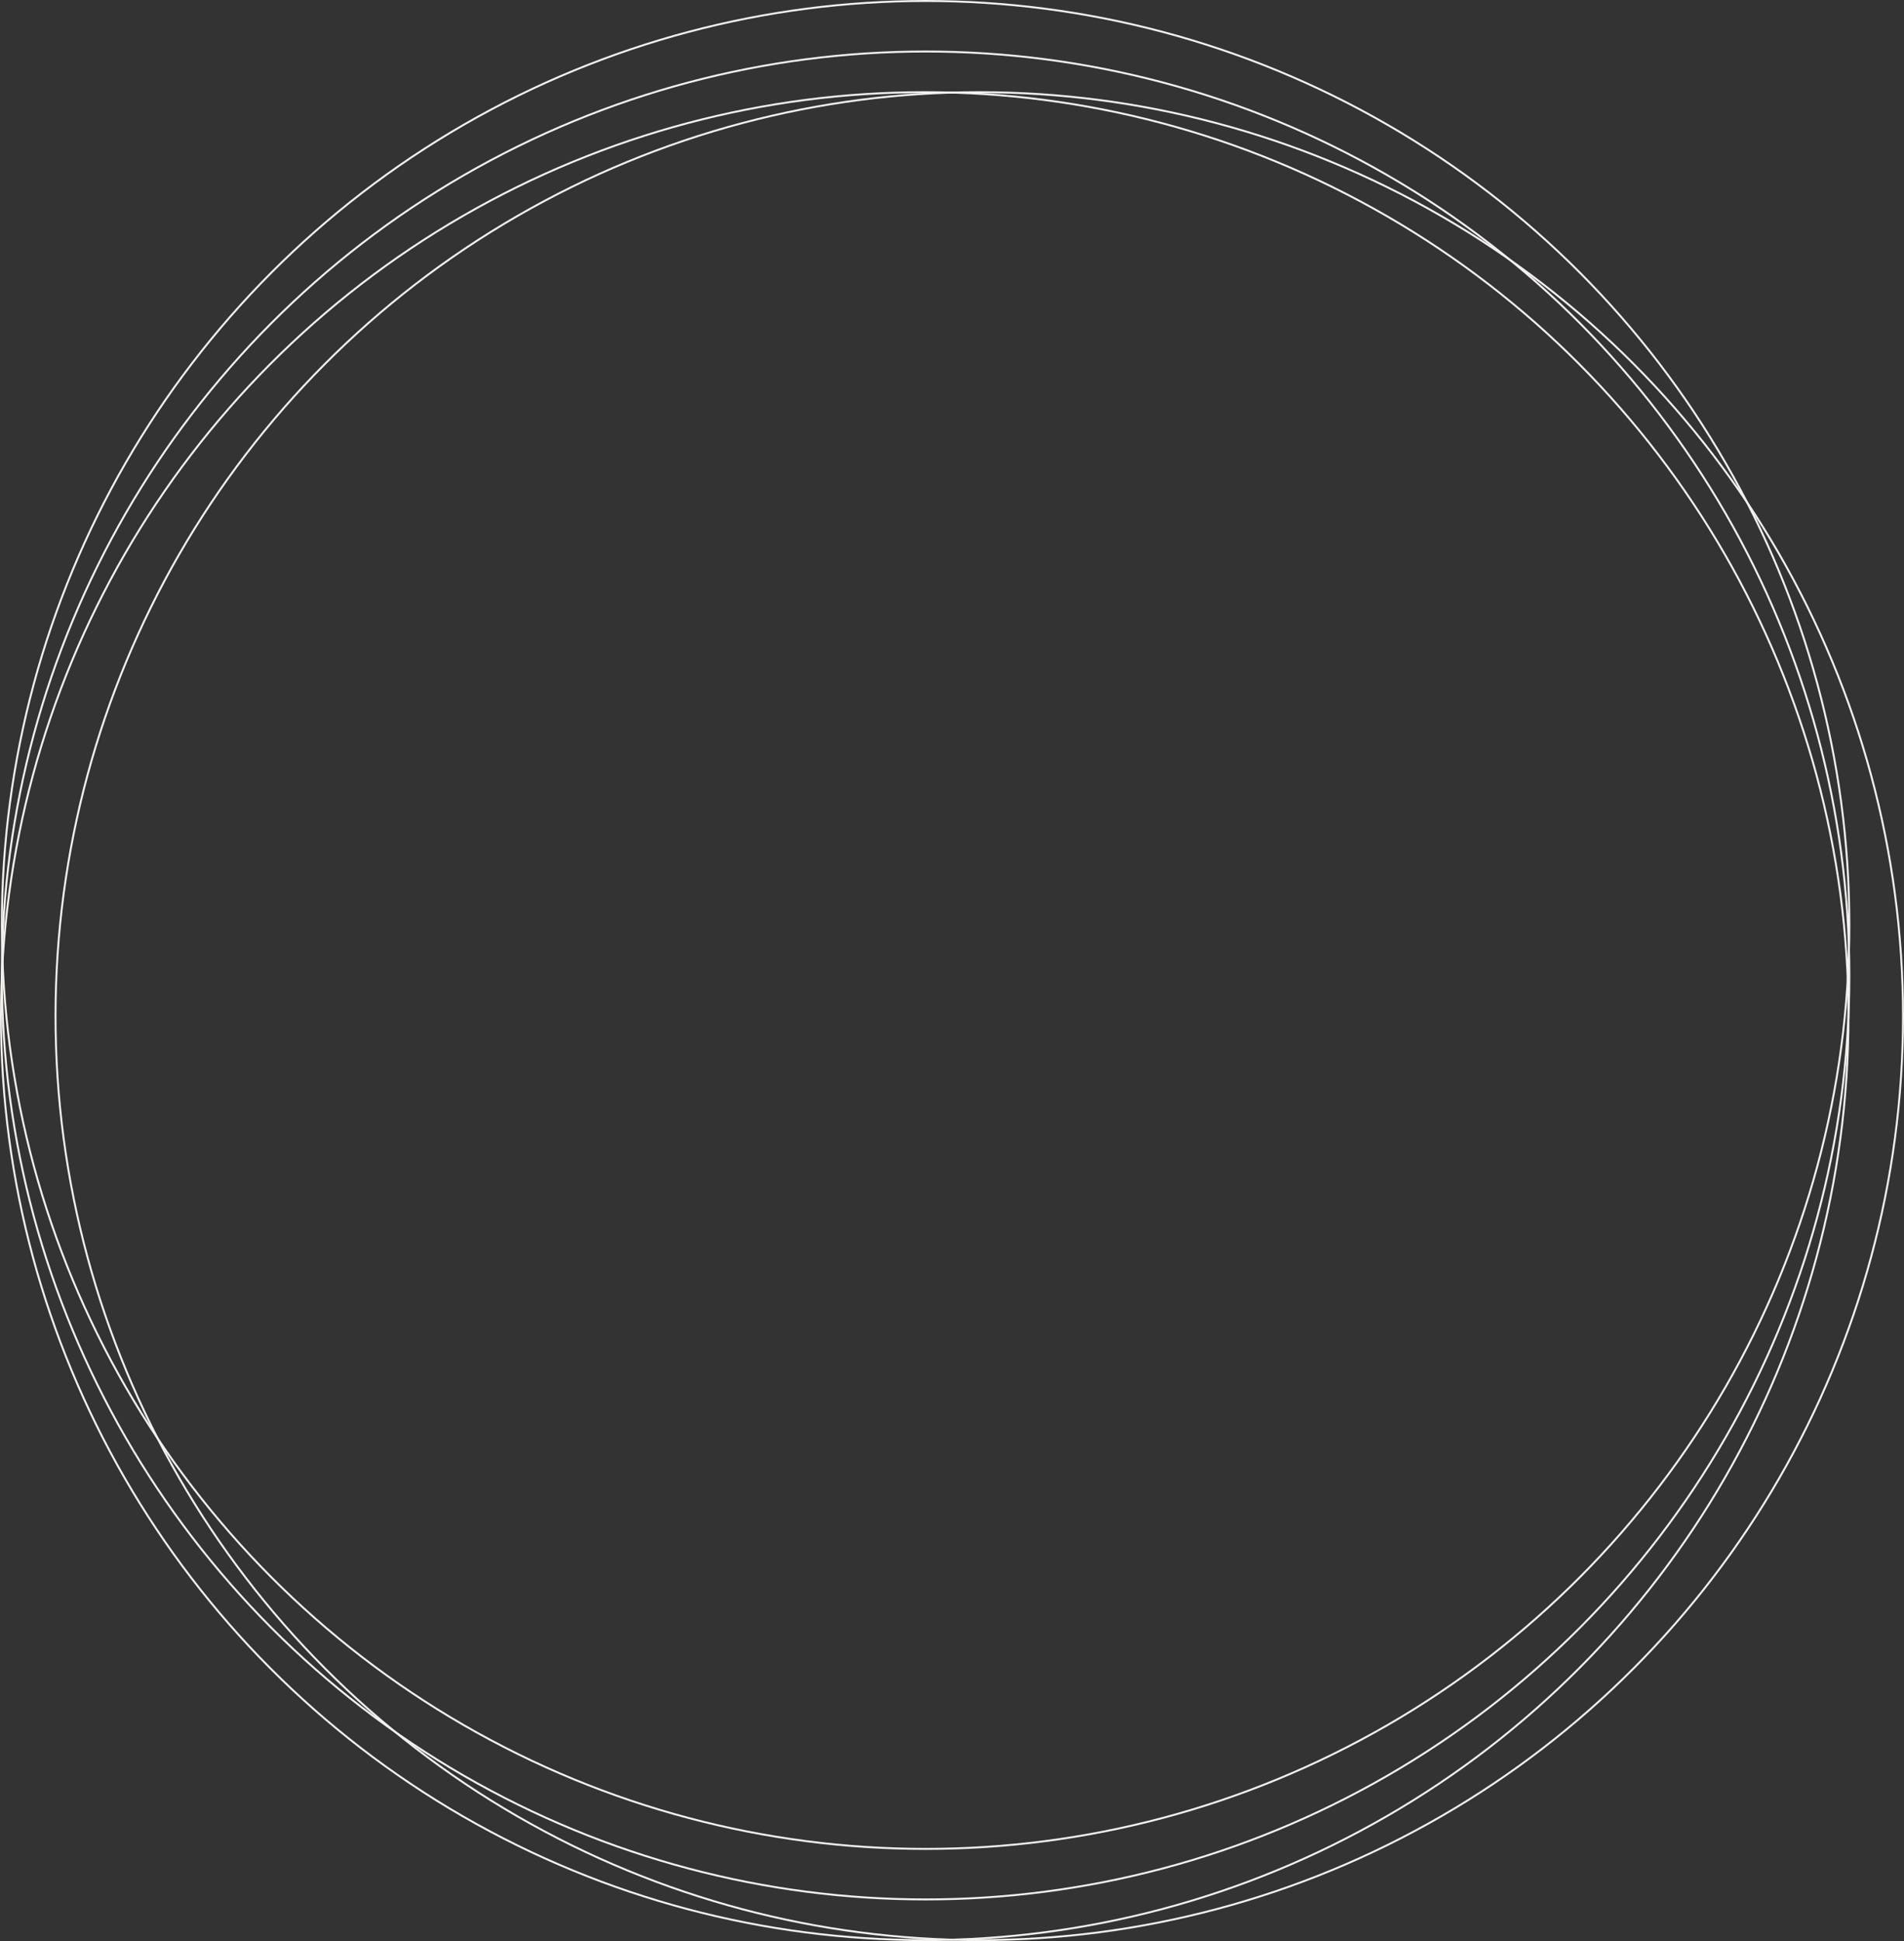 <svg xmlns="http://www.w3.org/2000/svg" width="974.235" height="992.984" viewBox="0 0 974.235 992.984">
  <rect x="0" y="0" width="974.235" height="992.984" fill="#333333" stroke="none"/>
  <g id="Background_rings" data-name="Background rings" transform="translate(-299.611 -4.833)">
    <circle id="Ellipse_1" data-name="Ellipse 1" cx="472.662" cy="472.662" r="472.662" transform="translate(300.552 31.184)" fill="none" stroke="#f3f0ee" stroke-miterlimit="10" stroke-width="1"/>
    <circle id="Ellipse_2" data-name="Ellipse 2" cx="472.662" cy="472.662" r="472.662" transform="translate(300.111 51.992)" fill="none" stroke="#f3f0ee" stroke-miterlimit="10" stroke-width="1"/>
    <circle id="Ellipse_3" data-name="Ellipse 3" cx="472.662" cy="472.662" r="472.662" transform="translate(300.552 5.333)" fill="none" stroke="#f3f0ee" stroke-miterlimit="10" stroke-width="1"/>
    <circle id="Ellipse_4" data-name="Ellipse 4" cx="472.662" cy="472.662" r="472.662" transform="translate(328.022 51.992)" fill="none" stroke="#f3f0ee" stroke-miterlimit="10" stroke-width="1"/>
  </g>
</svg>
